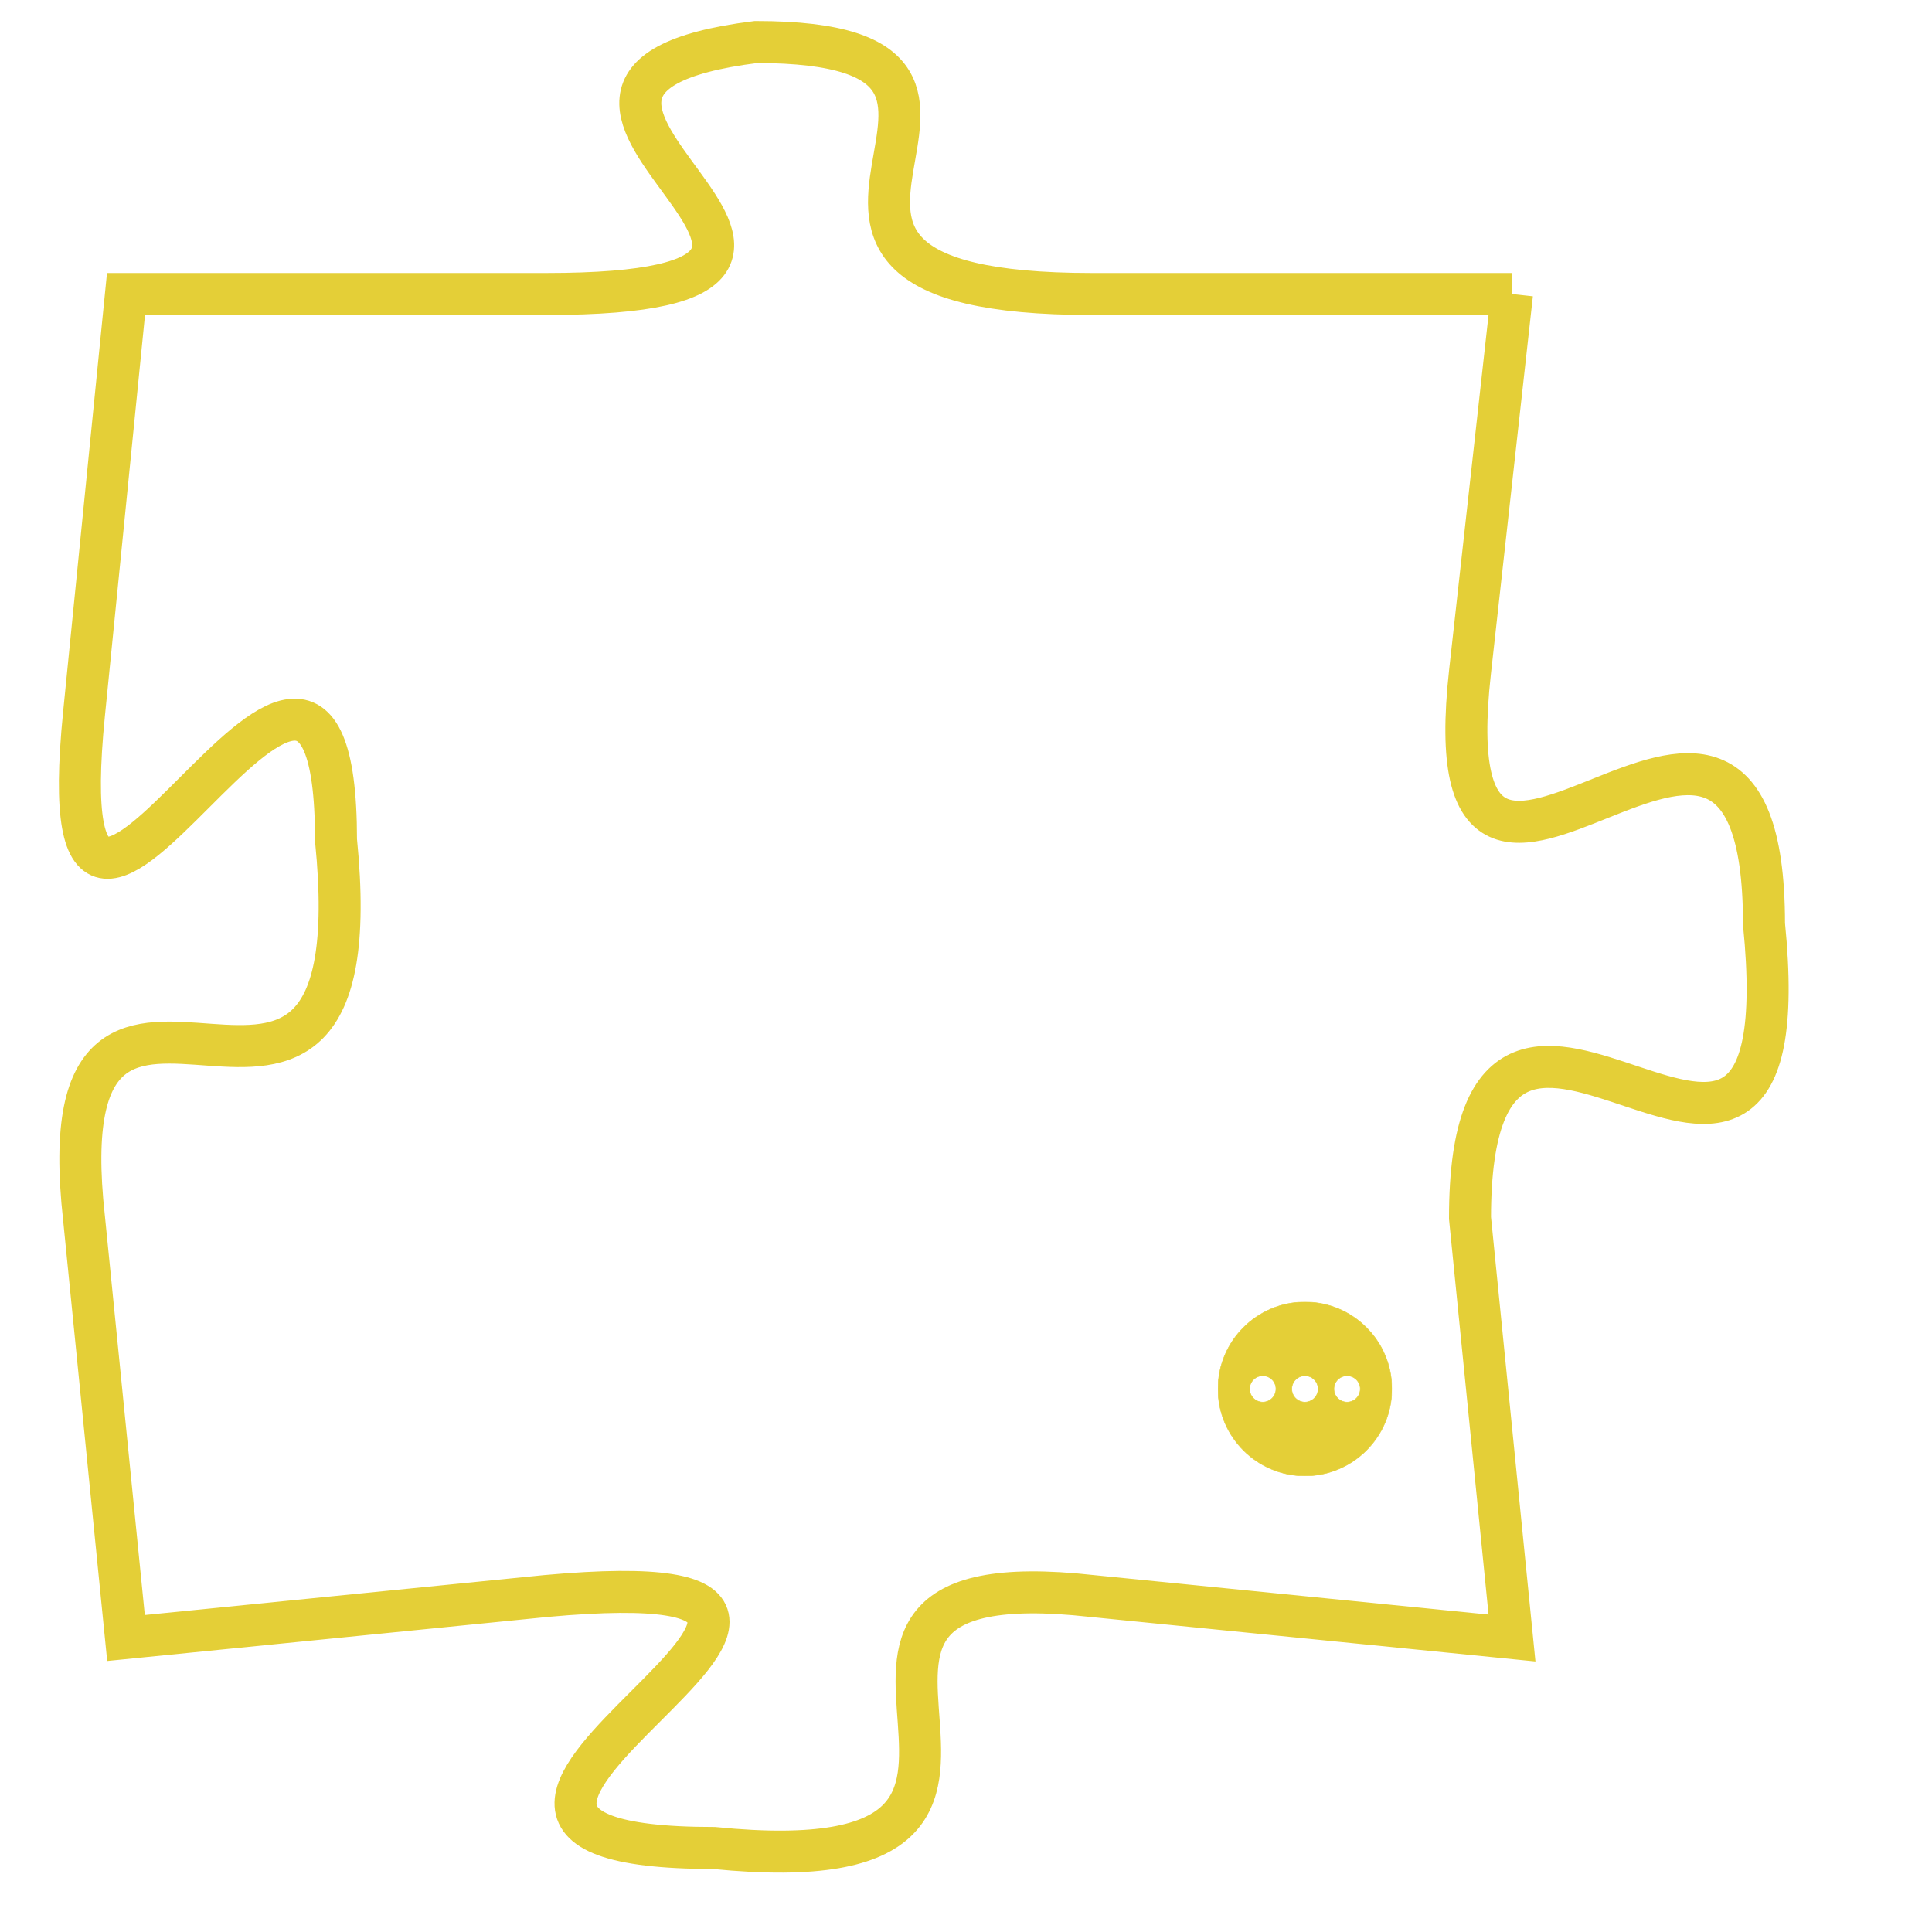 <svg version="1.1" xmlns="http://www.w3.org/2000/svg" xmlns:xlink="http://www.w3.org/1999/xlink" fill="transparent" x="0" y="0" width="350" height="350" preserveAspectRatio="xMinYMin slice"><style type="text/css">.links{fill:transparent;stroke: #E4CF37;}.links:hover{fill:#63D272; opacity:0.4;}</style><defs><g id="allt"><path id="t3206" d="M2871,768 L2861,768 C2851,768 2861,762 2853,762 C2845,763 2858,768 2848,768 L2838,768 2838,768 L2837,778 C2836,788 2843,772 2843,781 C2844,791 2836,781 2837,790 L2838,800 2838,800 L2848,799 C2859,798 2842,805 2852,805 C2862,806 2852,798 2861,799 L2871,800 2871,800 L2870,790 C2870,781 2878,793 2877,783 C2877,774 2869,786 2870,777 L2871,768"/></g><clipPath id="c" clipRule="evenodd" fill="transparent"><use href="#t3206"/></clipPath></defs><svg viewBox="2835 761 44 46" preserveAspectRatio="xMinYMin meet"><svg width="4380" height="2430"><g><image crossorigin="anonymous" x="0" y="0" href="https://nftpuzzle.license-token.com/assets/completepuzzle.svg" width="100%" height="100%" /><g class="links"><use href="#t3206"/></g></g></svg><svg x="2864" y="792" height="9%" width="9%" viewBox="0 0 330 330"><g><a xlink:href="https://nftpuzzle.license-token.com/" class="links"><title>See the most innovative NFT based token software licensing project</title><path fill="#E4CF37" id="more" d="M165,0C74.019,0,0,74.019,0,165s74.019,165,165,165s165-74.019,165-165S255.981,0,165,0z M85,190 c-13.785,0-25-11.215-25-25s11.215-25,25-25s25,11.215,25,25S98.785,190,85,190z M165,190c-13.785,0-25-11.215-25-25 s11.215-25,25-25s25,11.215,25,25S178.785,190,165,190z M245,190c-13.785,0-25-11.215-25-25s11.215-25,25-25 c13.785,0,25,11.215,25,25S258.785,190,245,190z"></path></a></g></svg></svg></svg>